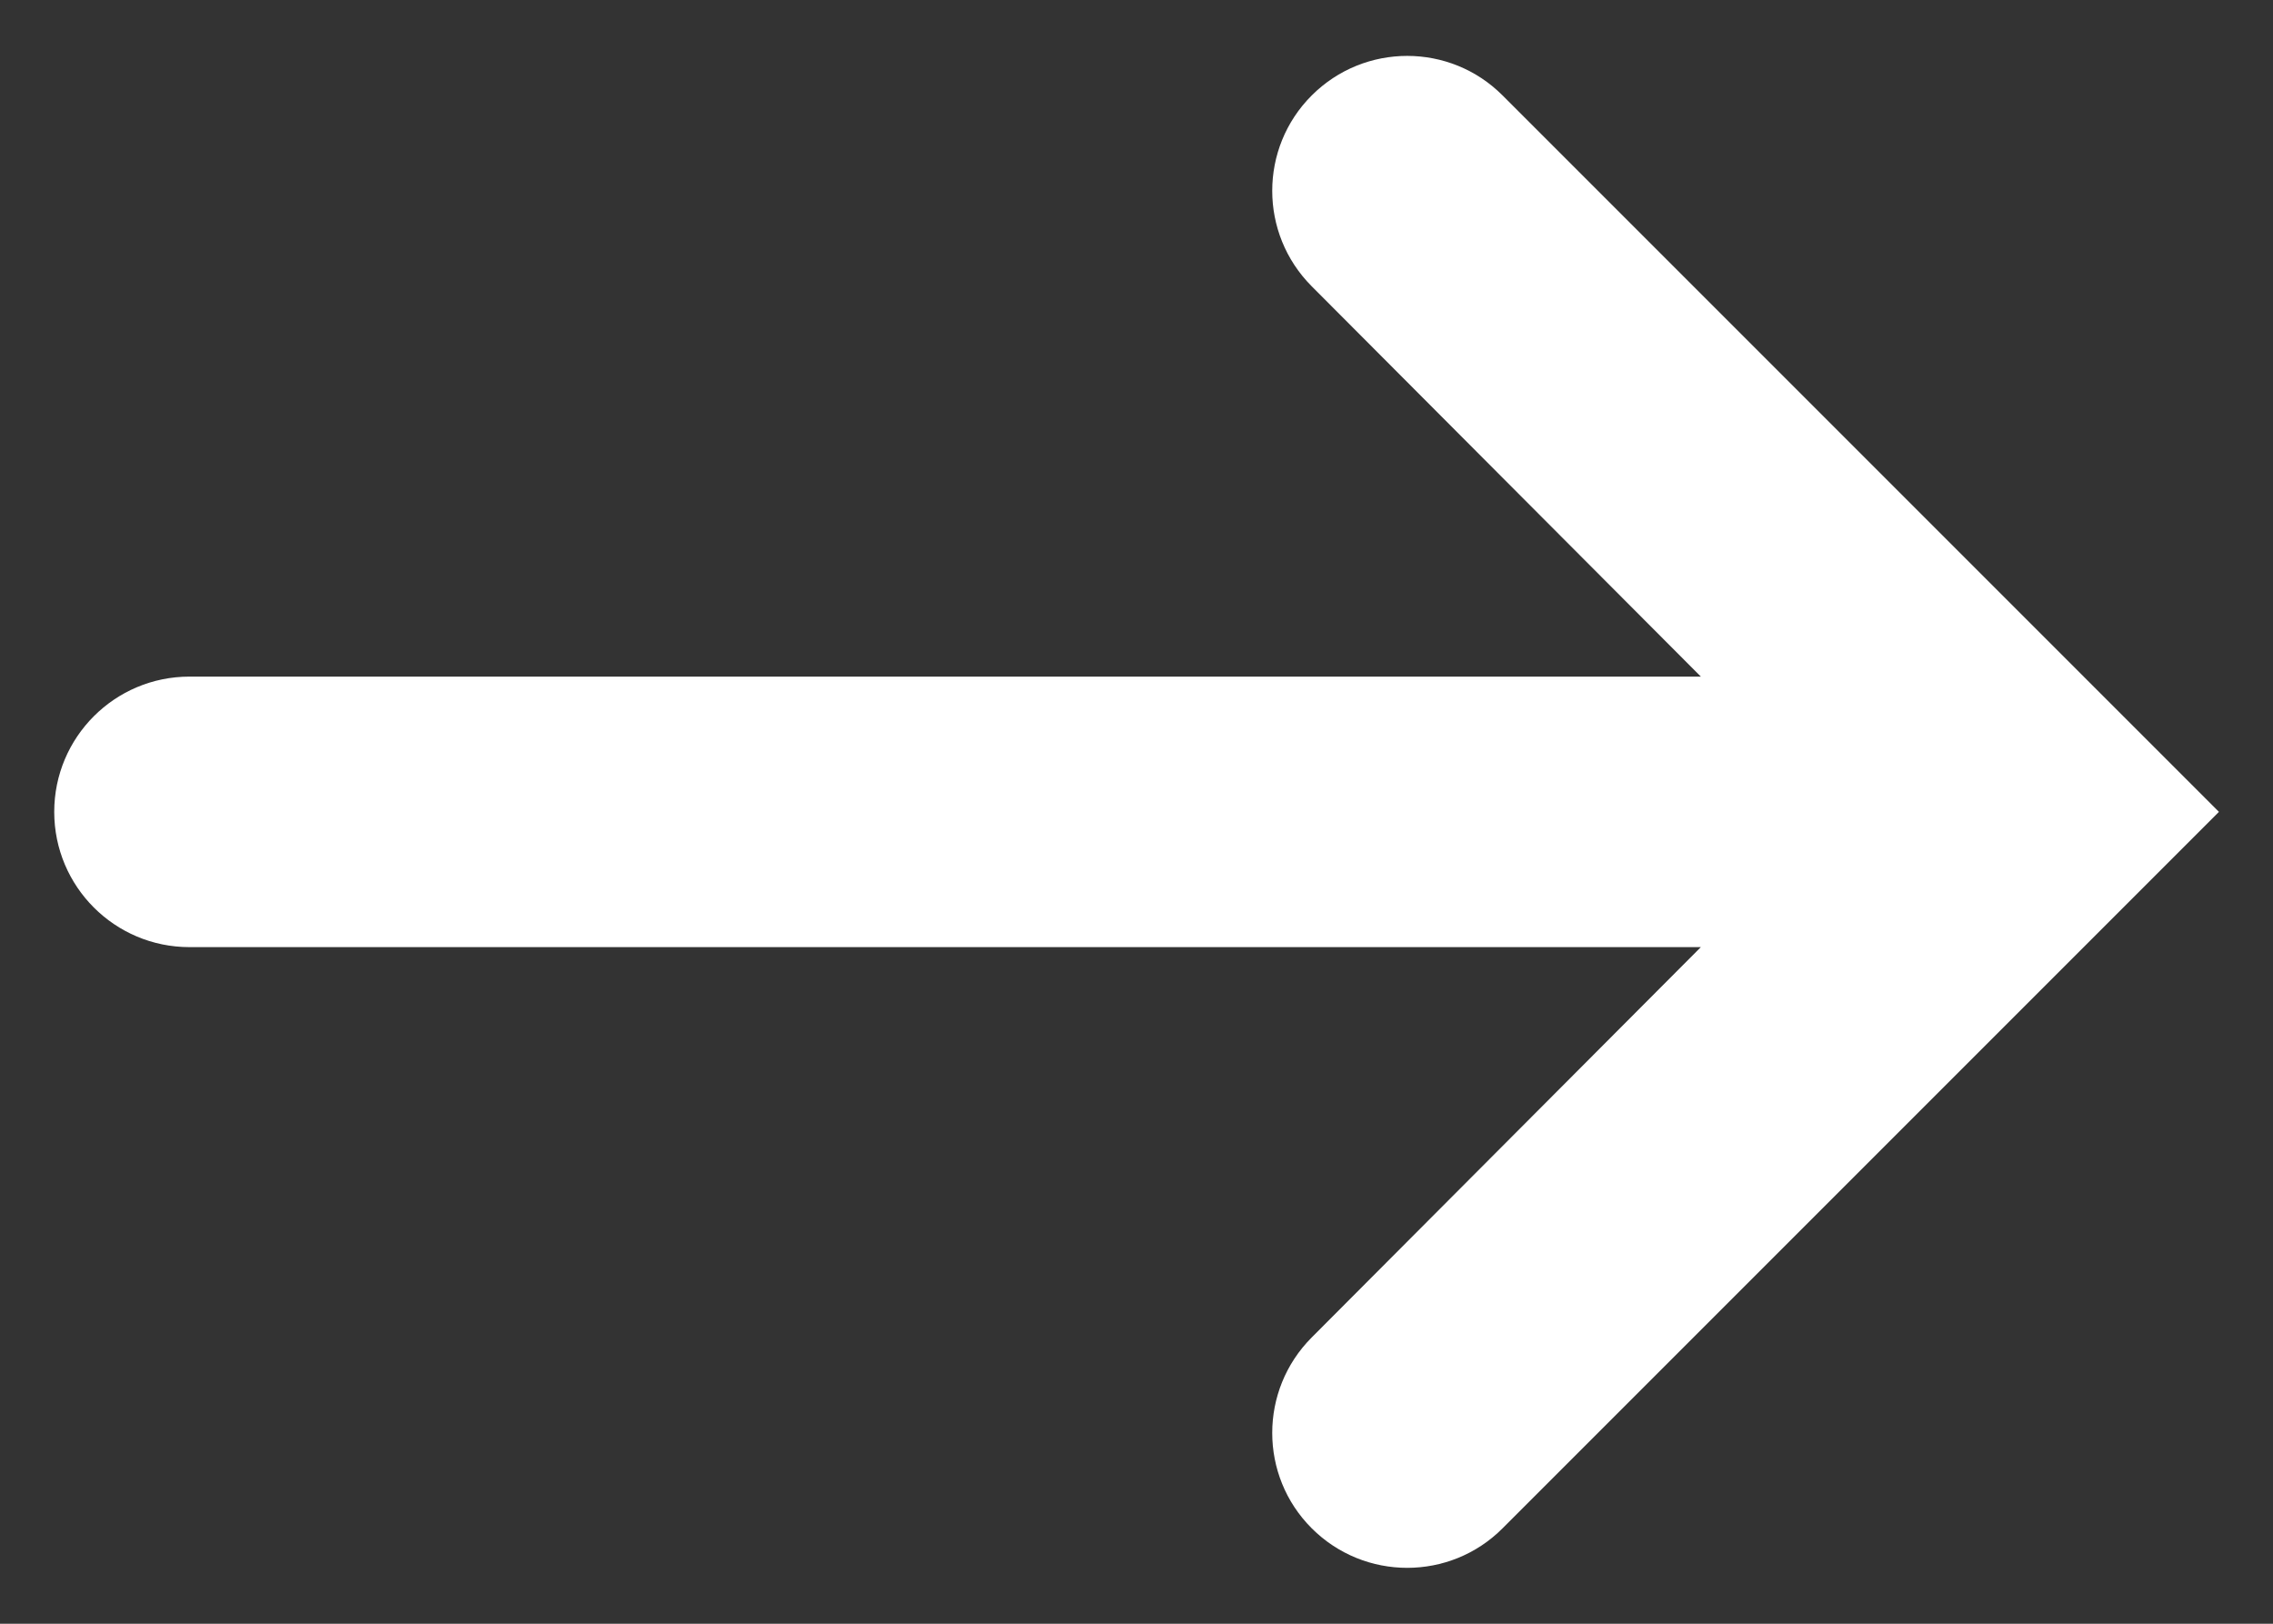 <svg width="14" height="10" viewBox="0 0 14 10" fill="none" xmlns="http://www.w3.org/2000/svg">
<rect x="0" y="0" width="14" height="10" fill="#333333" stroke="none"/>
<path d="M10.476 5.833L8.079 8.237C7.755 8.562 7.755 9.088 8.079 9.412C8.404 9.737 8.931 9.737 9.255 9.412L13.667 5L9.255 0.588C8.931 0.263 8.404 0.263 8.079 0.588C7.755 0.912 7.755 1.438 8.079 1.763L10.476 4.167H1.167C0.707 4.167 0.334 4.54 0.334 5C0.334 5.46 0.707 5.833 1.167 5.833H10.476Z" fill="white"/>
</svg>
